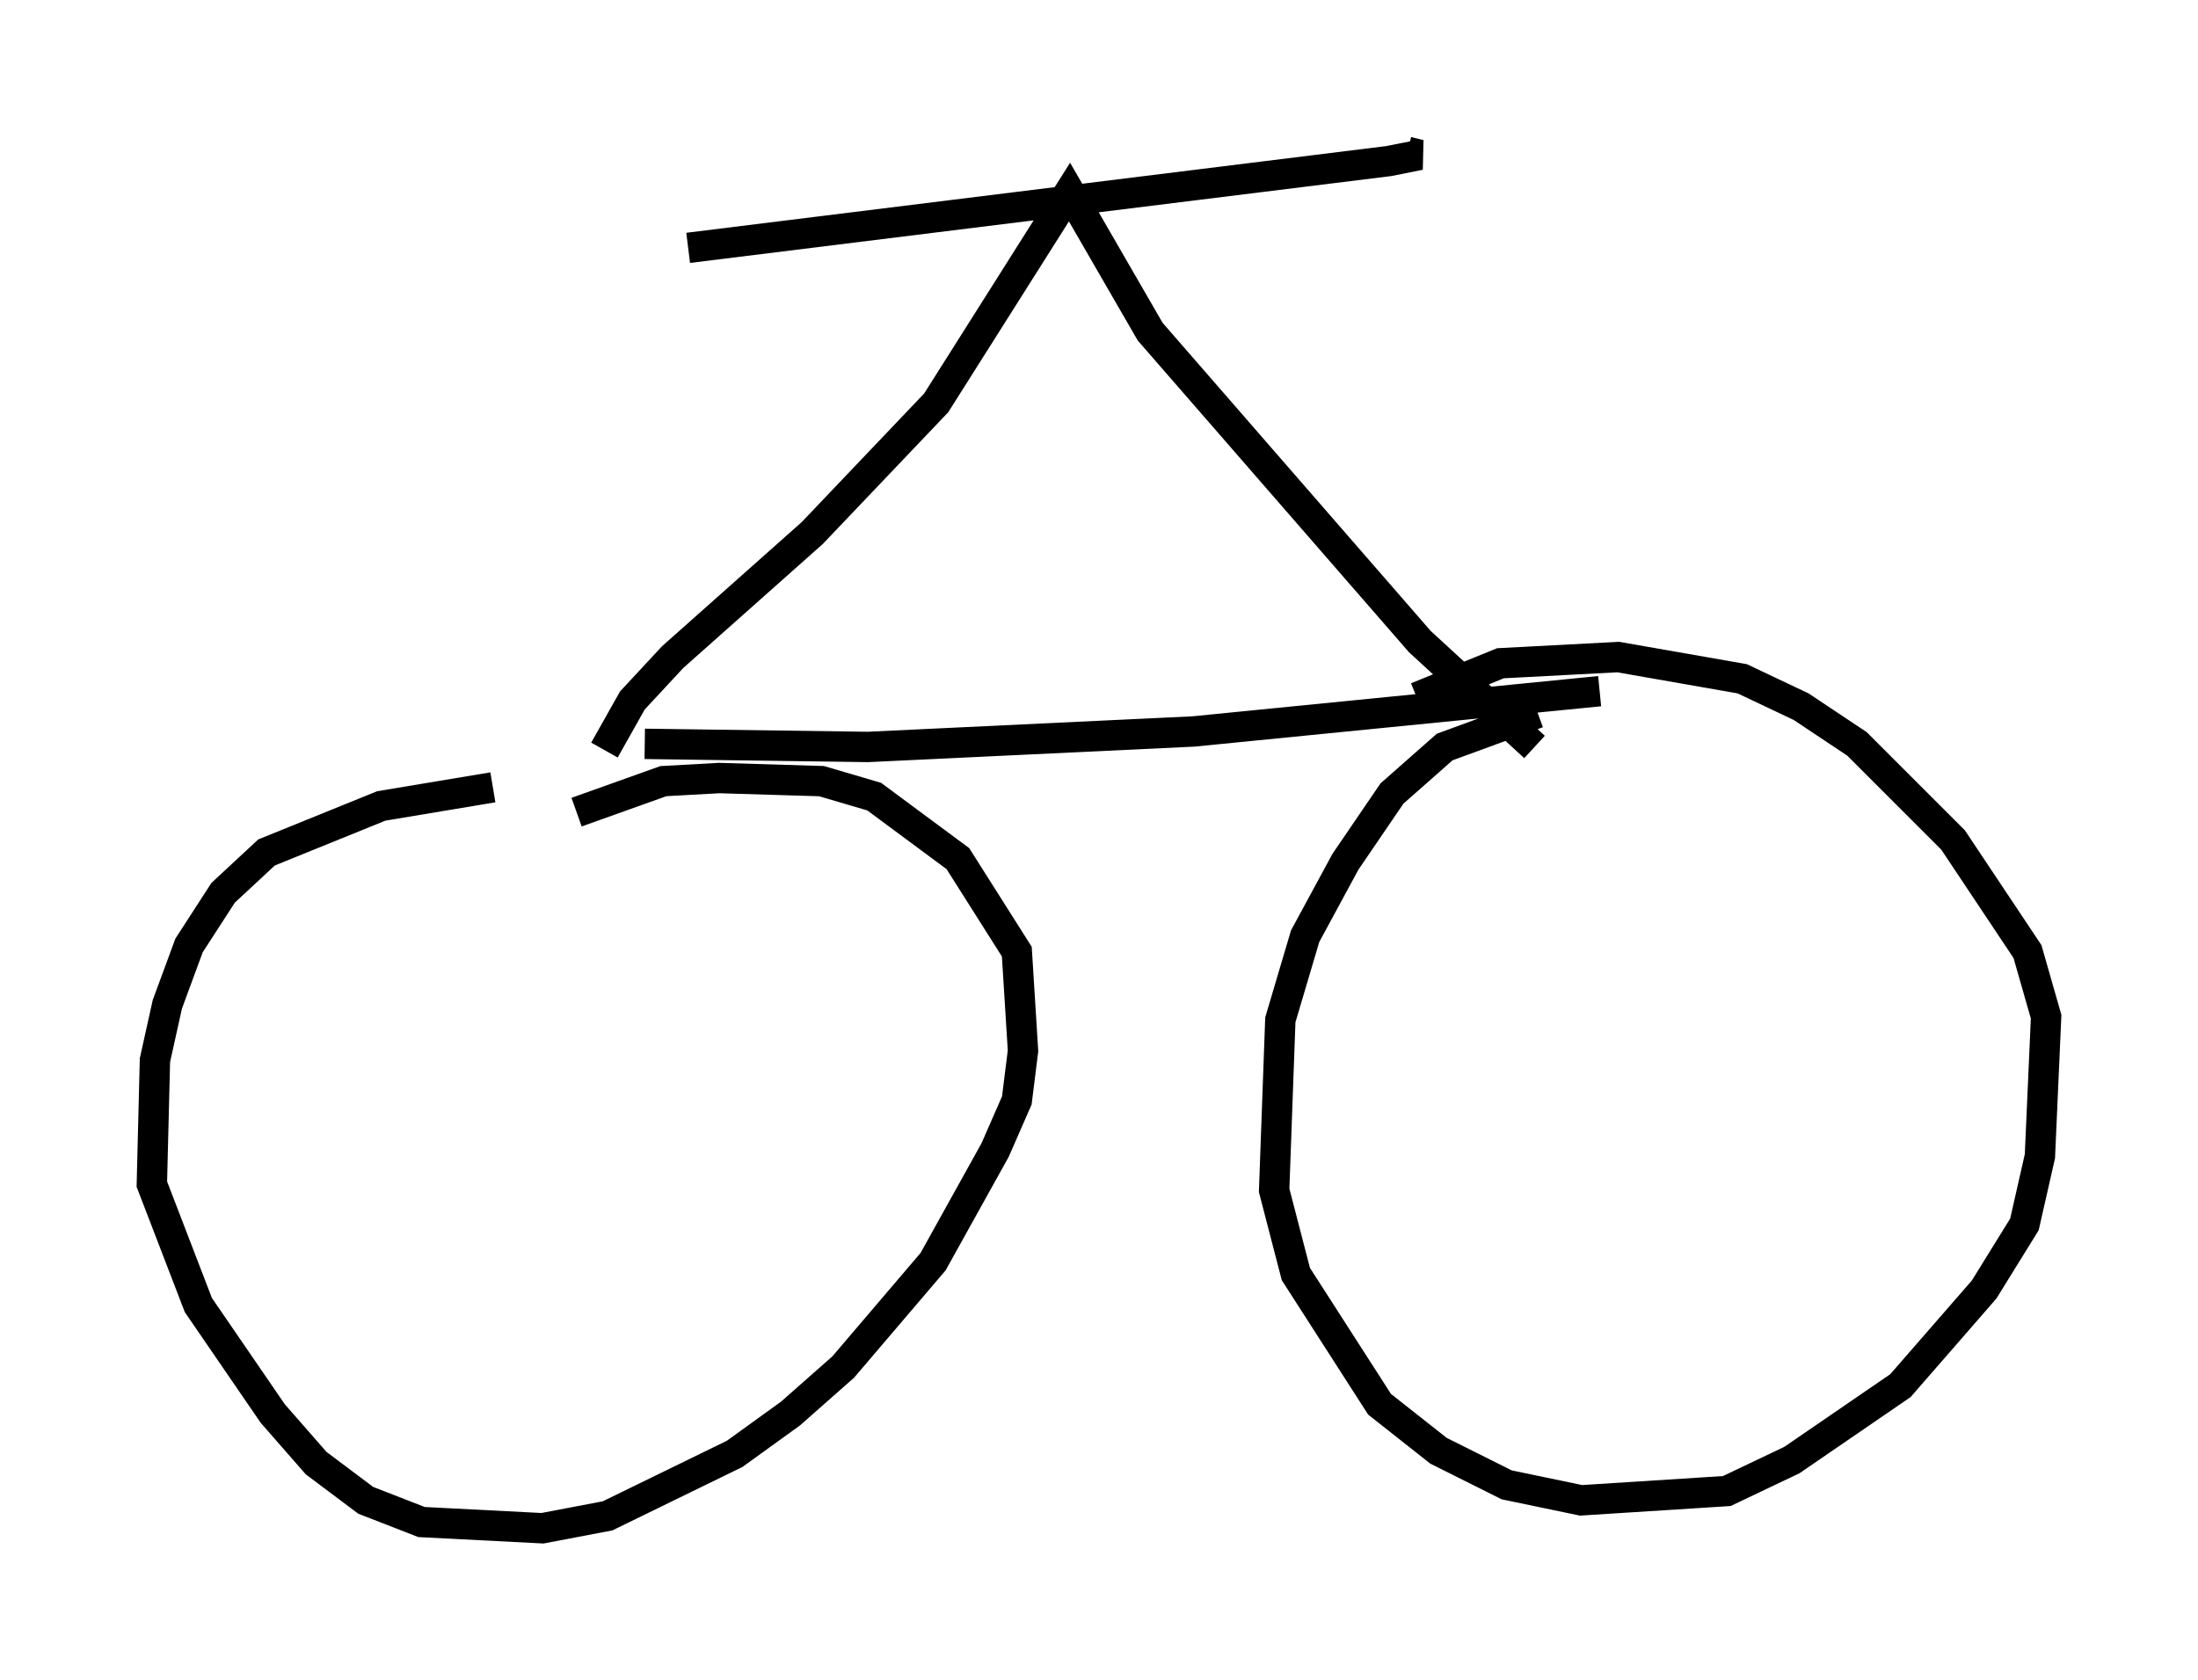 <?xml version="1.0" encoding="utf-8" ?>
<svg baseProfile="full" height="55.326" version="1.1" width="72.374" xmlns="http://www.w3.org/2000/svg" xmlns:ev="http://www.w3.org/2001/xml-events" xmlns:xlink="http://www.w3.org/1999/xlink"><defs /><rect fill="white" height="55.326" width="72.374" x="0" y="0" /><path d="M18.883, 25.927 m-2.654, 0.0 l-3.675, 0.613 -3.777, 1.531 l-1.429, 1.327 -1.123, 1.735 l-0.715, 1.94 -0.408, 1.838 l-0.102, 4.083 1.531, 3.981 l2.45, 3.573 1.429, 1.633 l1.633, 1.225 1.838, 0.715 l3.981, 0.204 2.144, -0.408 l4.185, -2.042 1.838, -1.327 l1.735, -1.531 2.96, -3.471 l2.042, -3.675 0.715, -1.633 l0.204, -1.633 -0.204, -3.267 l-1.94, -3.063 -2.756, -2.042 l-1.735, -0.51 -3.369, -0.102 l-1.838, 0.102 -2.858, 1.021 m31.646, -3.267 l-3.063, 1.123 -1.735, 1.531 l-1.531, 2.246 -1.327, 2.45 l-0.817, 2.756 -0.204, 5.615 l0.715, 2.756 2.756, 4.288 l1.94, 1.531 2.246, 1.123 l2.45, 0.51 4.798, -0.306 l2.144, -1.021 3.573, -2.45 l2.756, -3.165 1.327, -2.144 l0.51, -2.246 0.204, -4.594 l-0.613, -2.144 -2.45, -3.675 l-3.165, -3.165 -1.838, -1.225 l-1.94, -0.919 -4.083, -0.715 l-3.879, 0.204 -2.756, 1.123 m-25.419, 1.531 l7.35, 0.102 10.719, -0.51 l13.373, -1.327 m-32.769, 1.94 l0.919, -1.633 1.327, -1.429 l4.594, -4.083 4.083, -4.288 l4.39, -6.942 2.654, 4.594 l8.881, 10.208 3.777, 3.471 m-27.869, -16.436 l23.071, -2.858 1.021, -0.204 l-0.408, -0.102 " fill="none" stroke="black" stroke-width="1" /></svg>